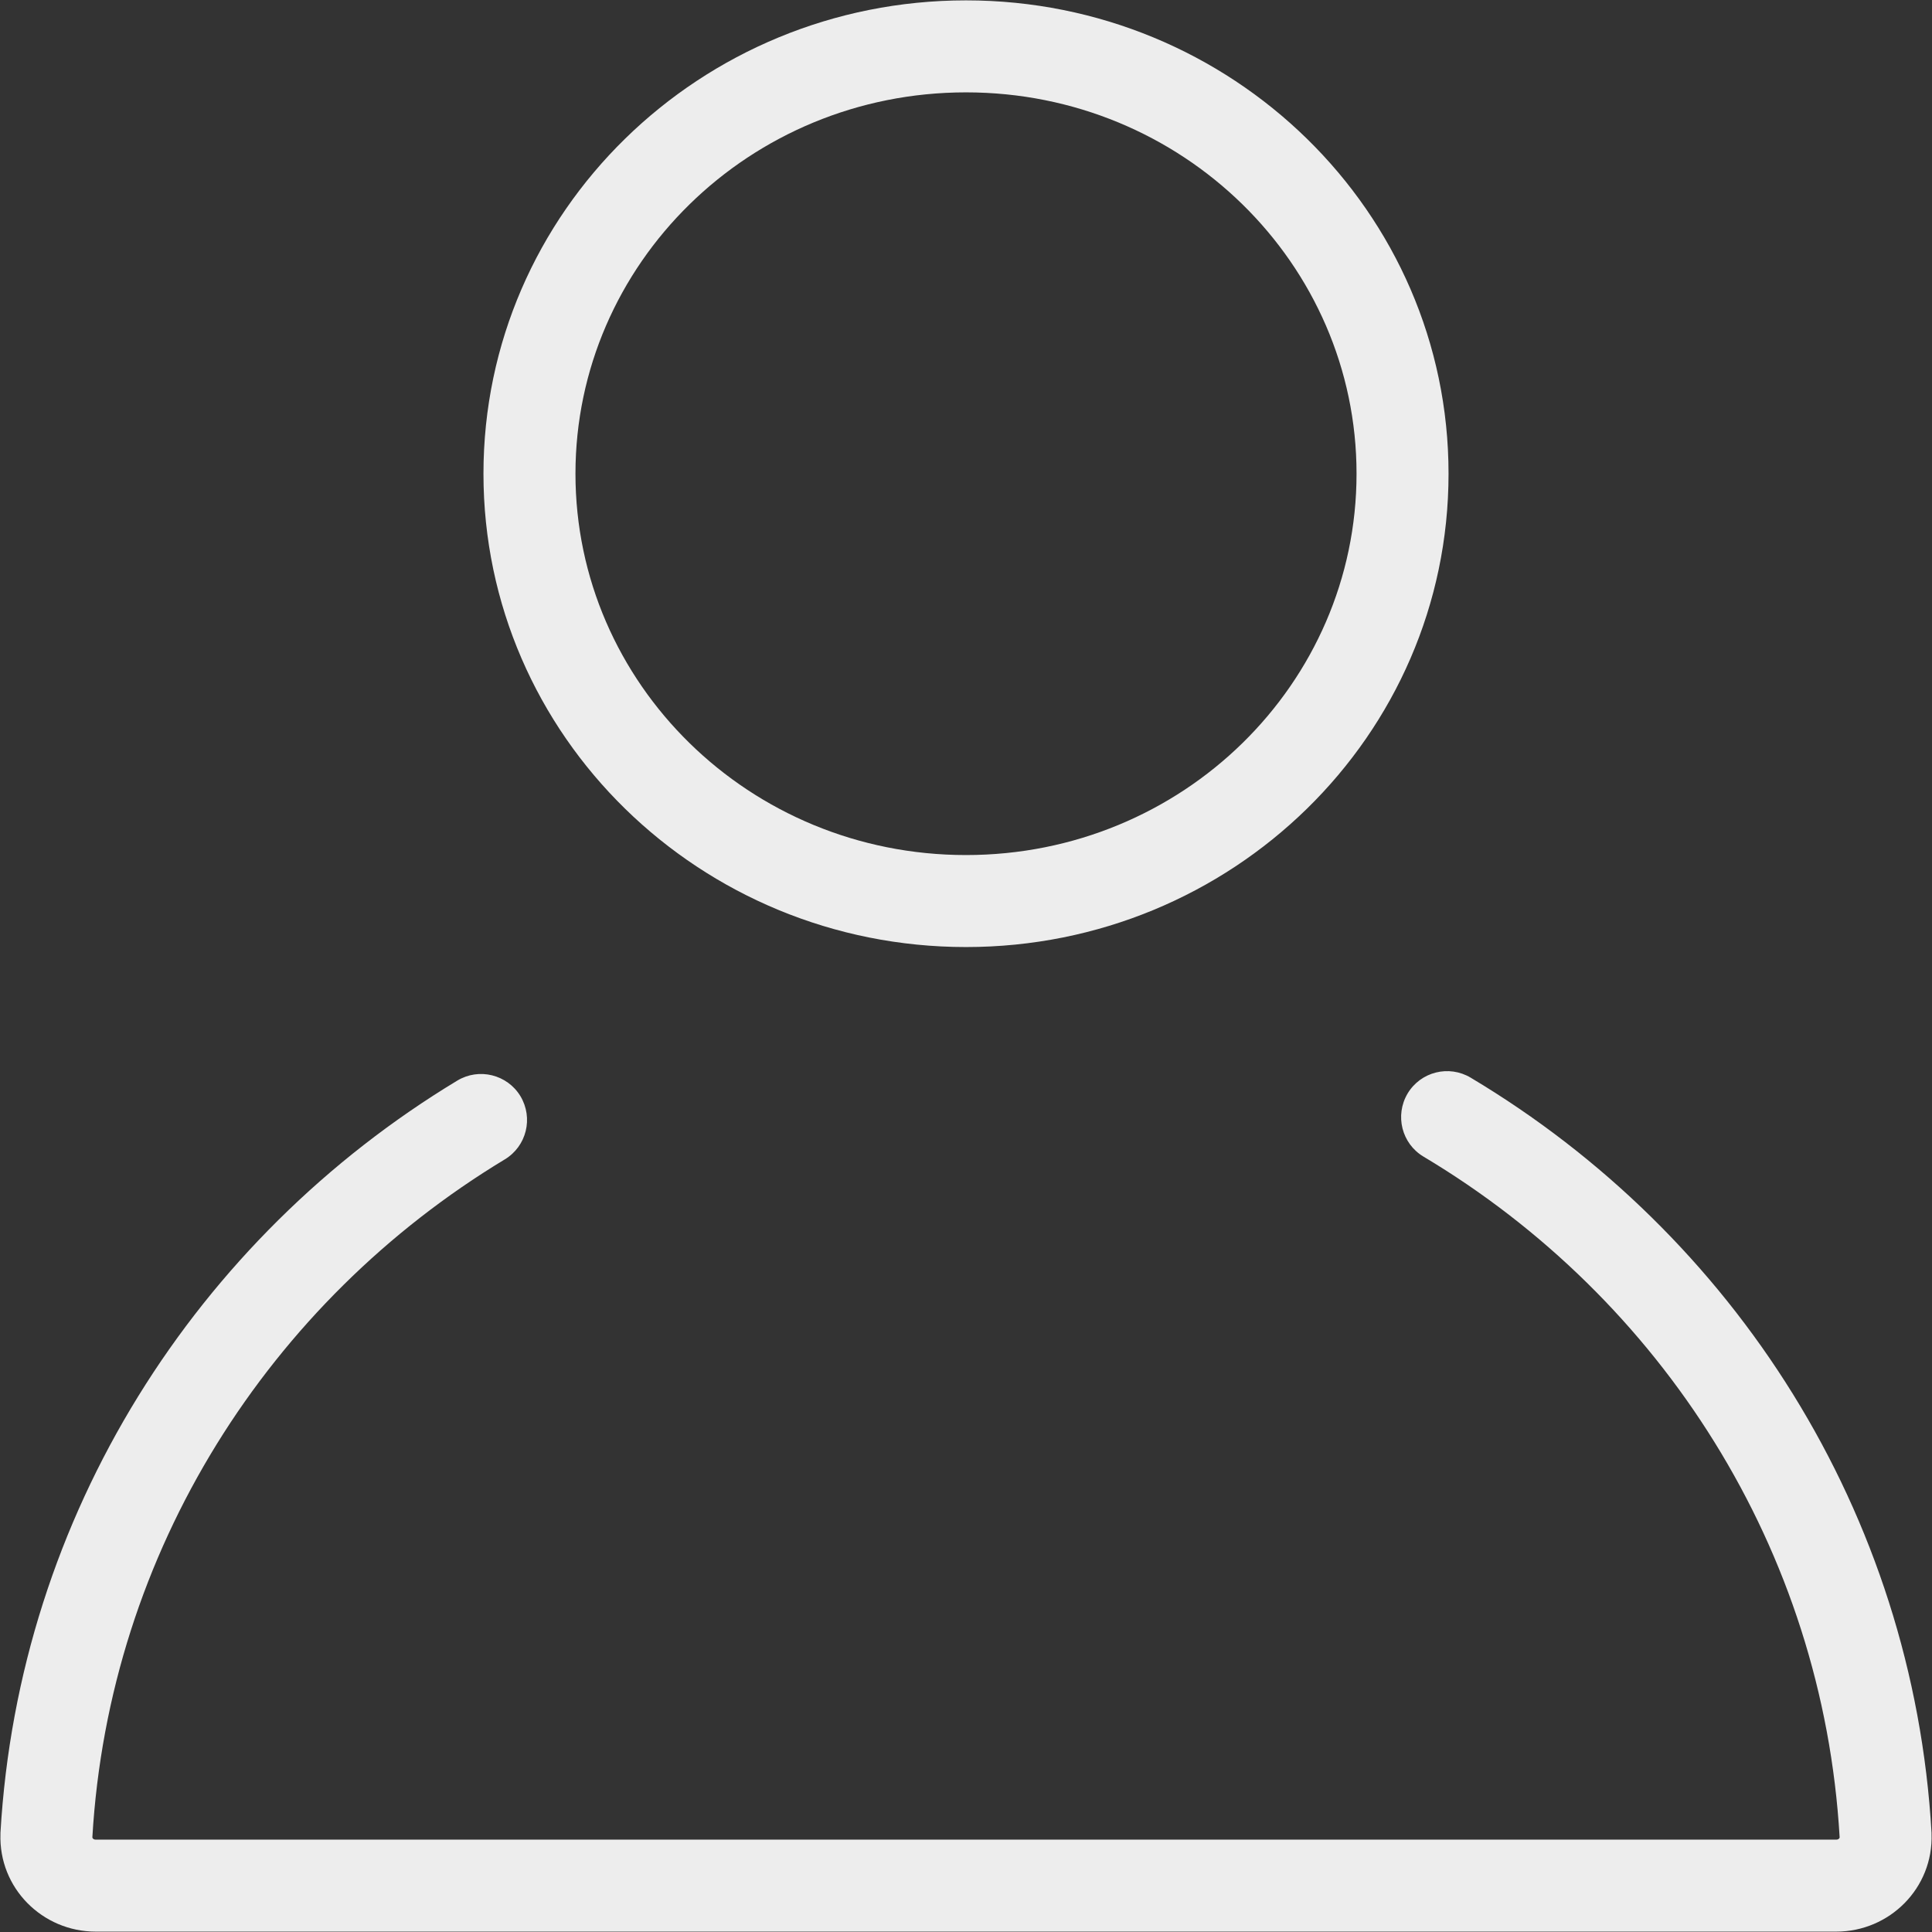 <svg width="21" height="21" viewBox="0 0 21 21" fill="none" xmlns="http://www.w3.org/2000/svg">
<rect x="0" y="0" width="21" height="21" fill="#333333" stroke="none"/>
<path id="Union" fill-rule="evenodd" clip-rule="evenodd" d="M10.5 0.004C7.613 0.004 5.255 2.298 5.255 5.149C5.255 8.001 7.613 10.294 10.5 10.294C13.387 10.294 15.745 8.001 15.745 5.149C15.745 2.298 13.387 0.004 10.5 0.004ZM6.255 5.149C6.255 2.87 8.145 1.004 10.5 1.004C12.855 1.004 14.745 2.87 14.745 5.149C14.745 7.429 12.855 9.294 10.5 9.294C8.145 9.294 6.255 7.429 6.255 5.149ZM15.986 11.714C15.749 11.572 15.442 11.649 15.3 11.886C15.159 12.124 15.236 12.431 15.473 12.572C18.06 14.117 19.814 16.84 19.996 19.97C19.996 19.973 19.995 19.975 19.995 19.976C19.994 19.979 19.992 19.982 19.989 19.985C19.983 19.991 19.974 19.996 19.959 19.996H1.041C1.026 19.996 1.017 19.991 1.011 19.985C1.008 19.982 1.006 19.979 1.005 19.976C1.005 19.975 1.004 19.973 1.004 19.97C1.186 16.86 2.93 14.146 5.487 12.602C5.724 12.459 5.799 12.152 5.657 11.915C5.514 11.679 5.206 11.603 4.97 11.746C2.142 13.454 0.205 16.463 0.005 19.921L0.005 19.921L0.005 19.933C-0.016 20.522 0.461 20.996 1.041 20.996H19.959C20.539 20.996 21.016 20.522 20.995 19.933L20.995 19.933L20.995 19.922C20.796 16.442 18.847 13.422 15.986 11.714Z" fill="#EDEDED"/>
</svg>
